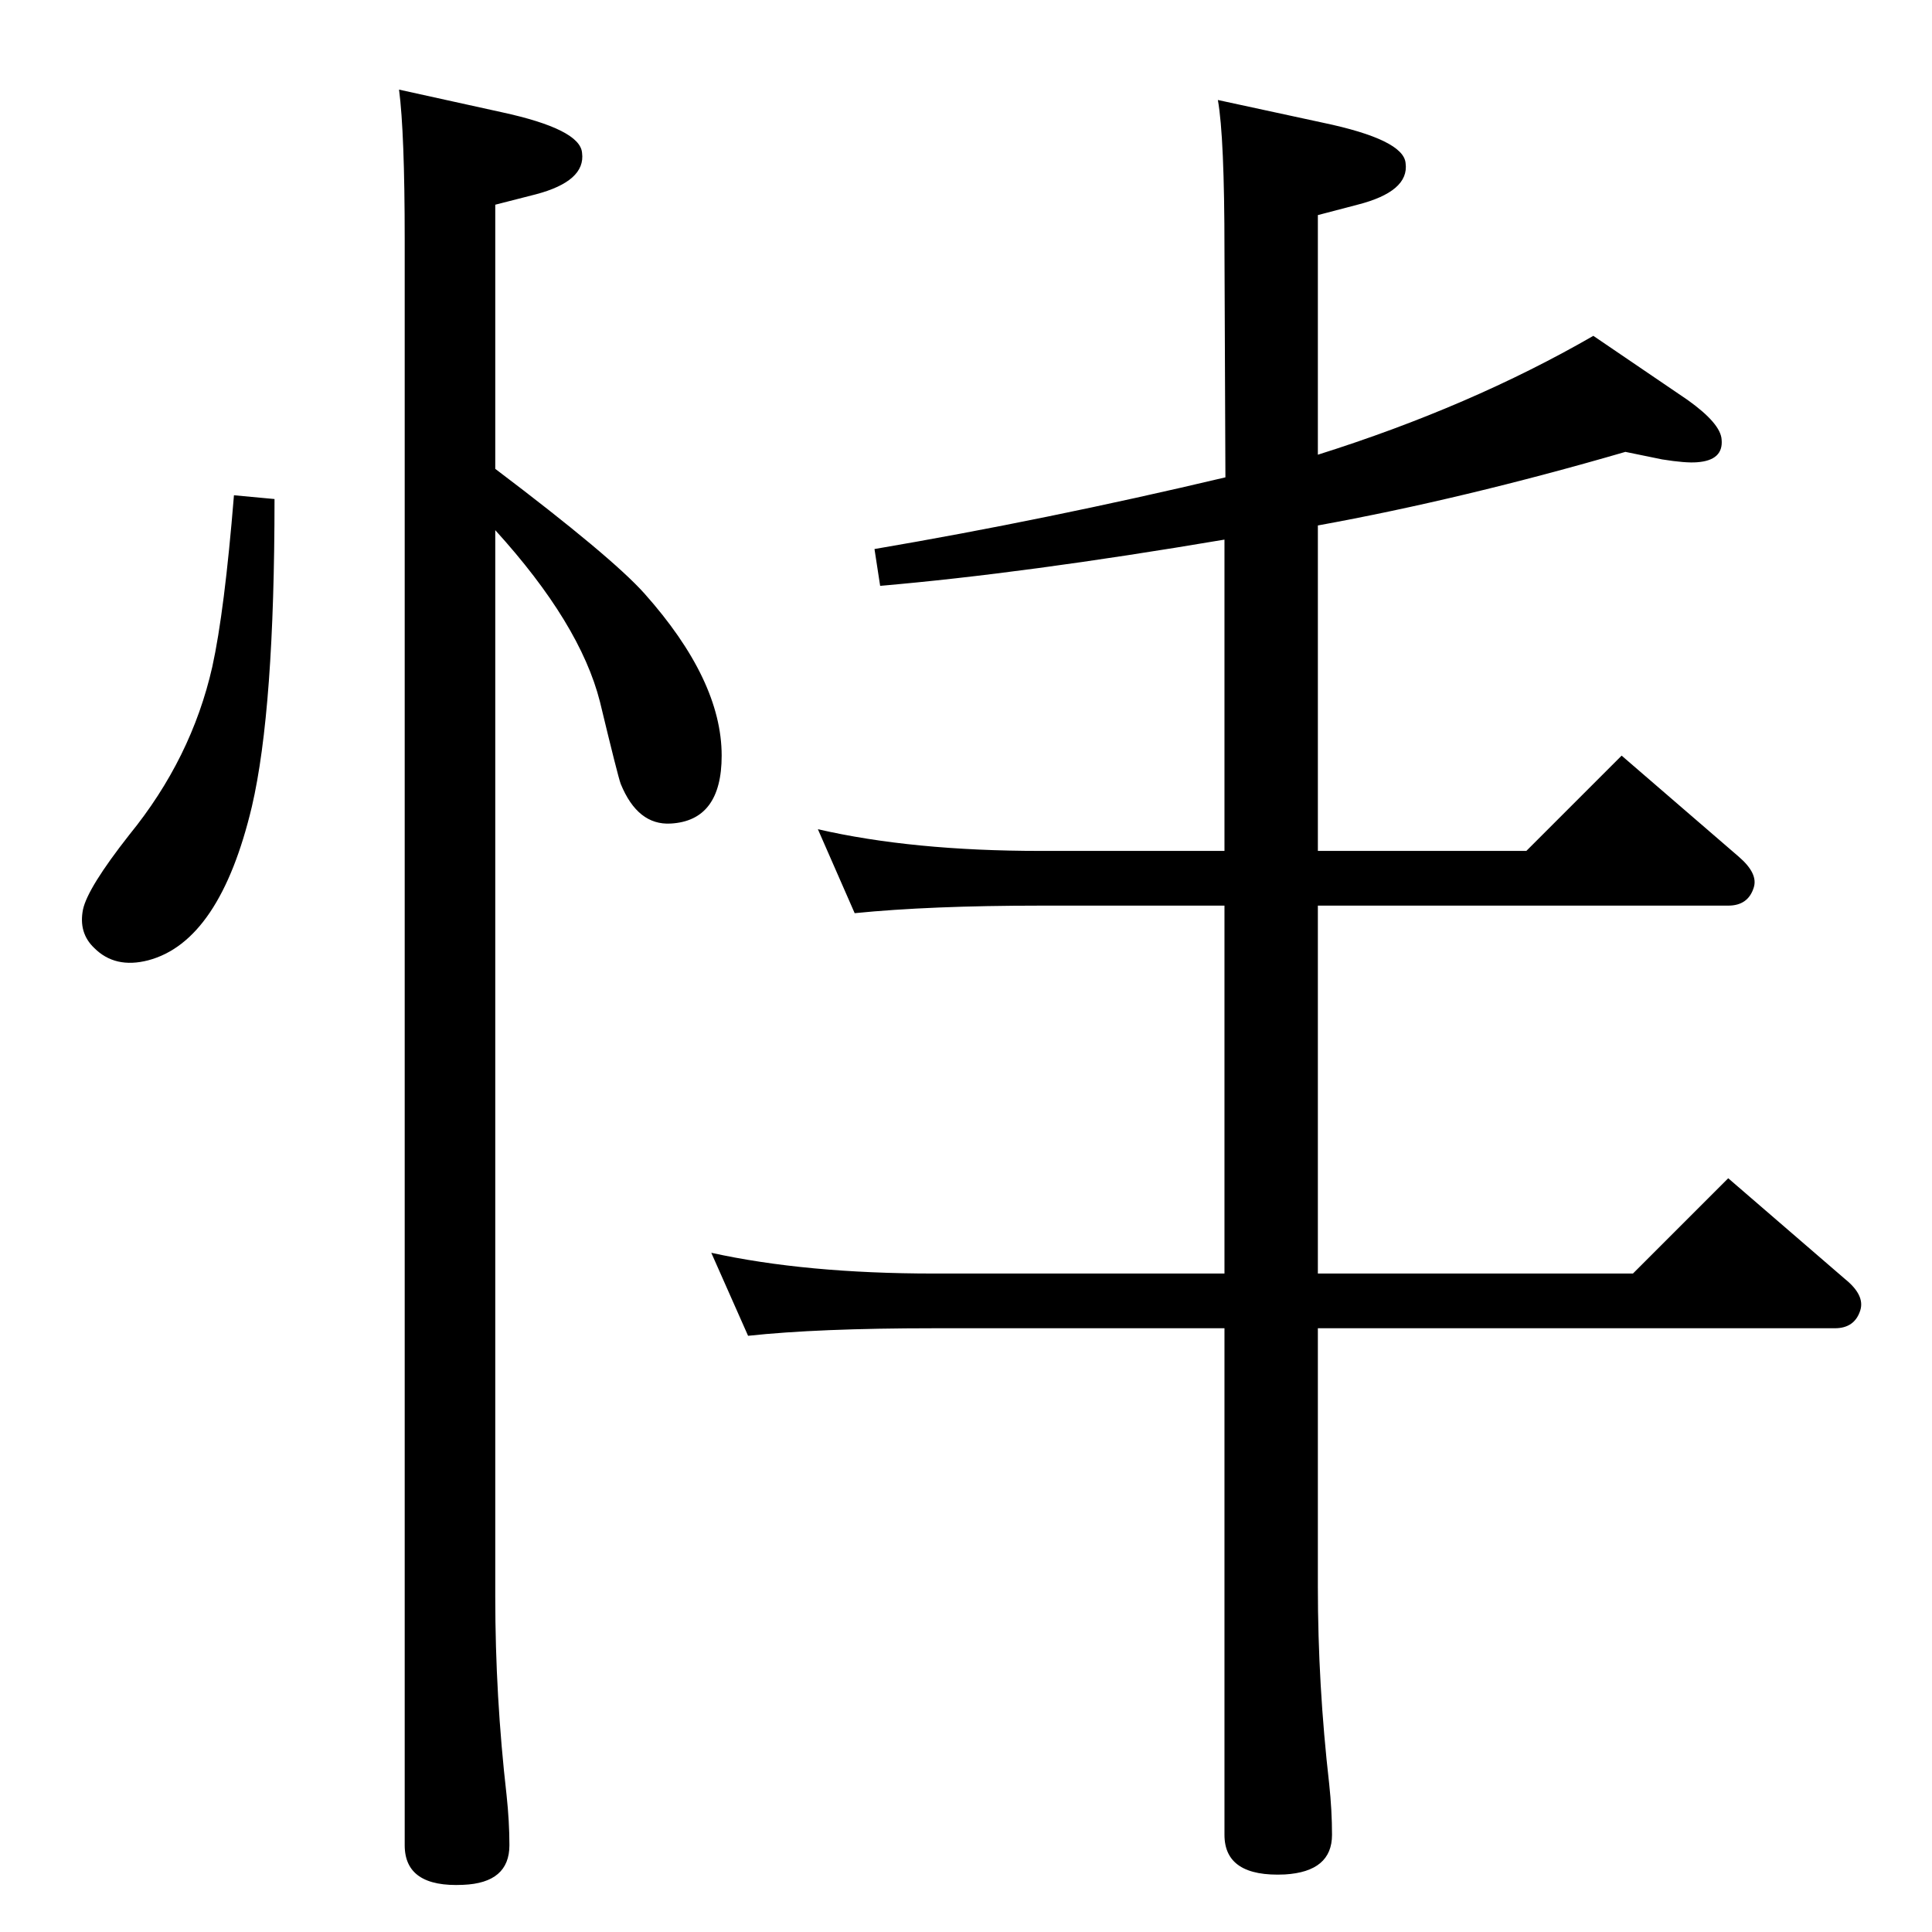 <?xml version="1.0" standalone="no"?>
<!DOCTYPE svg PUBLIC "-//W3C//DTD SVG 1.1//EN" "http://www.w3.org/Graphics/SVG/1.1/DTD/svg11.dtd" >
<svg xmlns="http://www.w3.org/2000/svg" xmlns:xlink="http://www.w3.org/1999/xlink" version="1.1" viewBox="0 0 2048 2048">
  <g transform="matrix(1 0 0 -1 0 2048)">
   <path fill="currentColor"
d="M1397 1491v-345h221l101 101l124 -107q21 -18 16 -33q-6 -19 -27 -19h-435v-390h334l101 101l124 -107q21 -17 16 -33q-6 -19 -27 -19h-548v-274q0 -104 12 -209q3 -28 3 -54q0 -39 -50 -42q-64 -3 -64 42v537h-308q-123 0 -197 -8l-39 88q100 -22 236 -22h308v390h-195
q-117 0 -197 -8l-39 89q100 -23 236 -23h195v330q-213 -36 -365 -49l-6 39q182 31 372 76l-1 240q0 121 -7 160l111 -24q86 -18 88 -43q4 -30 -51 -44l-42 -11v-254q162 51 292 126l100 -68q35 -25 36 -42q2 -22 -26 -24q-12 -1 -37 3l-39 8q-172 -50 -326 -78zM248 1523
l43 -4q0 -223 -24 -326q-34 -143 -110 -163q-35 -9 -57 13q-17 16 -12 41q5 23 49 79q66 81 88 178q13 59 23 182zM525 1551q123 -93 158 -132q82 -92 82 -172q0 -69 -54 -72q-35 -2 -53 42q-3 8 -22 87q-21 83 -111 182v-1131q0 -105 12 -210q3 -28 3 -53q0 -40 -49 -42
q-62 -3 -62 42v1702q0 113 -6 159l109 -24q83 -18 85 -43q4 -30 -49 -44l-43 -11v-280z" />
  </g>

</svg>
